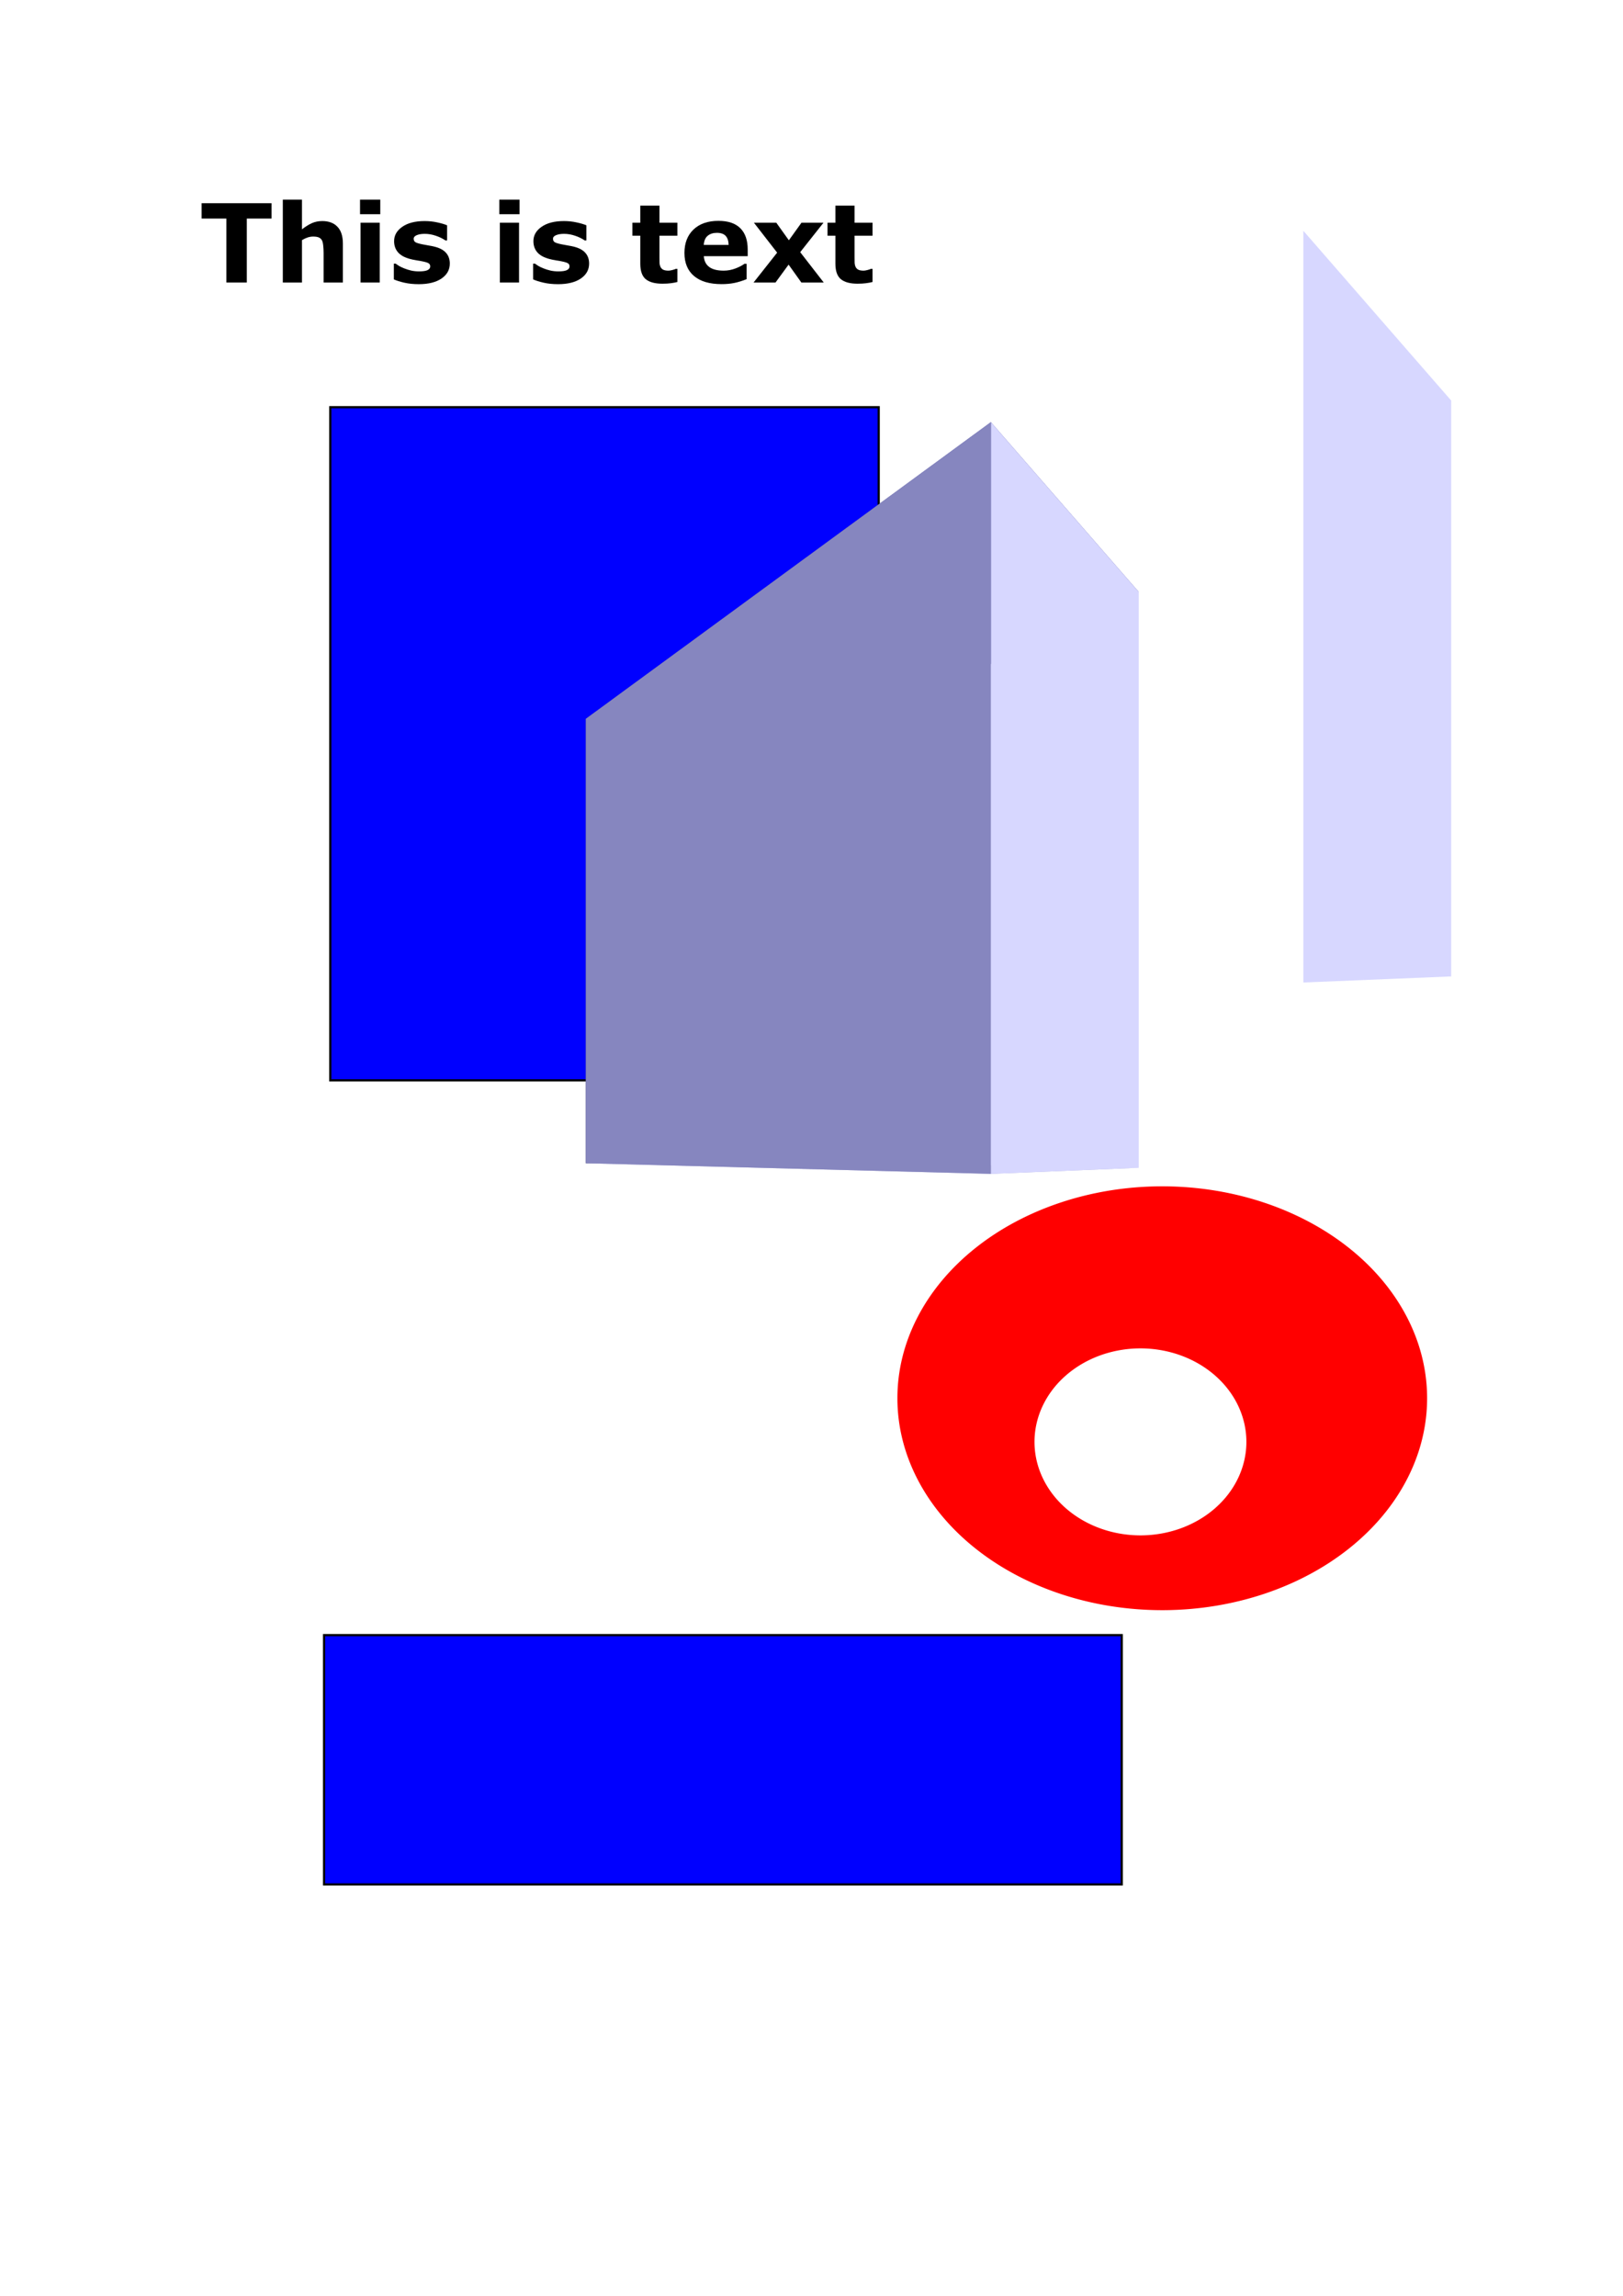 <?xml version="1.0" encoding="UTF-8" standalone="no"?>
<!-- Created with Inkscape (http://www.inkscape.org/) -->

<svg
   xmlns:dc="http://purl.org/dc/elements/1.1/"
   xmlns:cc="http://creativecommons.org/ns#"
   xmlns:rdf="http://www.w3.org/1999/02/22-rdf-syntax-ns#"
   xmlns:svg="http://www.w3.org/2000/svg"
   xmlns="http://www.w3.org/2000/svg"
   xmlns:sodipodi="http://sodipodi.sourceforge.net/DTD/sodipodi-0.dtd"
   xmlns:inkscape="http://www.inkscape.org/namespaces/inkscape"
   width="210mm"
   height="297mm"
   viewBox="0 0 744.094 1052.362"
   id="svg2"
   version="1.1"
   inkscape:version="0.91 r13725"
   sodipodi:docname="drawing.svg">
  <defs
     id="defs4">
    <inkscape:perspective
       sodipodi:type="inkscape:persp3d"
       inkscape:vp_x="0 : 526.1811 : 1"
       inkscape:vp_y="0 : 1000 : 0"
       inkscape:vp_z="744.09449 : 526.1811 : 1"
       inkscape:persp3d-origin="372.04724 : 350.7874 : 1"
       id="perspective3338" />
  </defs>
  <sodipodi:namedview
     id="base"
     pagecolor="#ffffff"
     bordercolor="#666666"
     borderopacity="1.0"
     inkscape:pageopacity="0.0"
     inkscape:pageshadow="2"
     inkscape:zoom="0.35"
     inkscape:cx="-507.52531"
     inkscape:cy="520"
     inkscape:document-units="px"
     inkscape:current-layer="layer1"
     showgrid="false"
     inkscape:window-width="1366"
     inkscape:window-height="715"
     inkscape:window-x="-8"
     inkscape:window-y="-8"
     inkscape:window-maximized="1" />
  <g
     inkscape:label="Layer 1"
     inkscape:groupmode="layer"
     id="layer1">
    <g
       id="g3356">
      <path
         style="fill:#0000ff;fill-rule:evenodd;stroke:#000000;stroke-width:1px;stroke-linecap:butt;stroke-linejoin:miter;stroke-opacity:1"
         d="m 151.429,186.648 251.429,0 0,308.571 -251.429,0 z"
         id="rect3336" />
      <g
         id="g3340"
         style="fill:none;fill-rule:evenodd;stroke:none;stroke-width:1px;stroke-linecap:butt;stroke-linejoin:round;stroke-opacity:1">
        <path
           d="m 268.571,533.214 185.714,4.863 67.777,-2.782 -180.794,-3.156 z"
           style="fill:#afafde;fill-rule:evenodd;stroke:none;stroke-width:1px;stroke-linecap:butt;stroke-linejoin:round;stroke-opacity:1"
           id="path3370" />
        <path
           d="m 268.571,329.505 0,203.709 72.697,-1.075 0,-172.566 z"
           style="fill:#353564;fill-rule:evenodd;stroke:none;stroke-width:1px;stroke-linecap:butt;stroke-linejoin:round;stroke-opacity:1"
           id="path3372" />
        <path
           d="m 341.269,359.573 180.794,-88.264 0,263.986 -180.794,-3.156 z"
           style="fill:#e9e9ff;fill-rule:evenodd;stroke:none;stroke-width:1px;stroke-linecap:butt;stroke-linejoin:round;stroke-opacity:1"
           id="path3374" />
        <path
           d="m 268.571,329.505 185.714,-135.999 67.777,77.803 -180.794,88.264 z"
           style="fill:#4d4d9f;fill-rule:evenodd;stroke:none;stroke-width:1px;stroke-linecap:butt;stroke-linejoin:round;stroke-opacity:1"
           id="path3376" />
        <path
           d="m 454.286,193.506 0,344.571 67.777,-2.782 0,-263.986 z"
           style="fill:#d7d7ff;fill-rule:evenodd;stroke:none;stroke-width:1px;stroke-linecap:butt;stroke-linejoin:round;stroke-opacity:1"
           id="path3378" />
        <path
           d="m 268.571,329.505 185.714,-135.999 0,344.571 -185.714,-4.863 z"
           style="fill:#8686bf;fill-rule:evenodd;stroke:none;stroke-width:1px;stroke-linecap:butt;stroke-linejoin:round;stroke-opacity:1"
           id="path3380" />
      </g>
      <path
         style="fill:#0000ff;fill-rule:evenodd;stroke:#000000;stroke-width:1px;stroke-linecap:butt;stroke-linejoin:miter;stroke-opacity:1"
         d="m 148.571,749.505 365.714,0 0,114.286 -365.714,0 z"
         id="rect3354" />
    </g>
    <path
       style="fill:#ff0000;fill-rule:evenodd;stroke:none;stroke-width:1px;stroke-linecap:butt;stroke-linejoin:miter;stroke-opacity:1"
       d="M 532.856,543.79 A 121.429,97.143 0 0 0 411.429,640.933 121.429,97.143 0 0 0 532.856,738.077 121.429,97.143 0 0 0 654.286,640.933 121.429,97.143 0 0 0 532.856,543.79 Z m -10,74.287 a 48.571,42.857 0 0 1 48.572,42.855 48.571,42.857 0 0 1 -48.572,42.857 48.571,42.857 0 0 1 -48.57,-42.857 48.571,42.857 0 0 1 48.57,-42.855 z"
       id="path3383"
       inkscape:connector-curvature="0" />
    <g
       style="font-style:normal;font-weight:normal;font-size:40px;line-height:125%;font-family:sans-serif;letter-spacing:0px;word-spacing:0px;fill:#000000;fill-opacity:1;stroke:none;stroke-width:1px;stroke-linecap:butt;stroke-linejoin:miter;stroke-opacity:1"
       id="text3353">
      <path
         d="m 124.51,100.184 -11.353,0 0,29.321 -9.375,0 0,-29.321 -11.353,0 0,-7.031 32.08,0 0,7.031 z"
         style="font-weight:bold;font-size:50px"
         id="path3358" />
      <path
         d="m 157.2,129.505 -8.838,0 0,-13.599 q 0,-1.66 -0.171,-3.296 -0.171,-1.66 -0.586,-2.441 -0.488,-0.903 -1.44,-1.318 -0.928,-0.415 -2.612,-0.415 -1.196,0 -2.441,0.391 -1.221,0.391 -2.661,1.245 l 0,19.434 -8.789,0 0,-37.988 8.789,0 0,13.599 q 2.344,-1.831 4.492,-2.808 2.173,-0.977 4.81,-0.977 4.443,0 6.934,2.588 2.515,2.588 2.515,7.739 l 0,17.847 z"
         style="font-weight:bold;font-size:50px"
         id="path3360" />
      <path
         d="m 174.095,129.505 -8.789,0 0,-27.417 8.789,0 0,27.417 z m 0.244,-31.323 -9.277,0 0,-6.665 9.277,0 0,6.665 z"
         style="font-weight:bold;font-size:50px"
         id="path3362" />
      <path
         d="m 206.224,120.814 q 0,4.248 -3.809,6.86 -3.809,2.588 -10.425,2.588 -3.662,0 -6.641,-0.684 -2.979,-0.684 -4.785,-1.514 l 0,-7.227 0.806,0 q 0.659,0.464 1.514,1.025 0.879,0.537 2.466,1.172 1.367,0.562 3.101,0.977 1.733,0.391 3.711,0.391 2.588,0 3.833,-0.562 1.245,-0.586 1.245,-1.709 0,-1.001 -0.732,-1.44 -0.732,-0.464 -2.783,-0.879 -0.977,-0.22 -2.661,-0.464 -1.66,-0.269 -3.027,-0.635 -3.735,-0.977 -5.542,-3.027 -1.807,-2.075 -1.807,-5.151 0,-3.955 3.735,-6.567 3.76,-2.637 10.254,-2.637 3.076,0 5.884,0.635 2.832,0.61 4.419,1.318 l 0,6.934 -0.757,0 q -1.953,-1.343 -4.468,-2.173 -2.49,-0.854 -5.054,-0.854 -2.124,0 -3.589,0.586 -1.44,0.586 -1.44,1.66 0,0.977 0.659,1.489 0.659,0.513 3.101,1.025 1.343,0.269 2.881,0.537 1.562,0.244 3.125,0.635 3.467,0.903 5.127,2.856 1.66,1.929 1.66,4.834 z"
         style="font-weight:bold;font-size:50px"
         id="path3364" />
      <path
         d="m 237.962,129.505 -8.789,0 0,-27.417 8.789,0 0,27.417 z m 0.244,-31.323 -9.277,0 0,-6.665 9.277,0 0,6.665 z"
         style="font-weight:bold;font-size:50px"
         id="path3366" />
      <path
         d="m 270.091,120.814 q 0,4.248 -3.809,6.86 -3.809,2.588 -10.425,2.588 -3.662,0 -6.641,-0.684 -2.979,-0.684 -4.785,-1.514 l 0,-7.227 0.806,0 q 0.659,0.464 1.514,1.025 0.879,0.537 2.466,1.172 1.367,0.562 3.101,0.977 1.733,0.391 3.711,0.391 2.588,0 3.833,-0.562 1.245,-0.586 1.245,-1.709 0,-1.001 -0.732,-1.44 -0.732,-0.464 -2.783,-0.879 -0.977,-0.22 -2.661,-0.464 -1.66,-0.269 -3.027,-0.635 -3.735,-0.977 -5.542,-3.027 -1.807,-2.075 -1.807,-5.151 0,-3.955 3.735,-6.567 3.76,-2.637 10.254,-2.637 3.076,0 5.884,0.635 2.832,0.61 4.419,1.318 l 0,6.934 -0.757,0 q -1.953,-1.343 -4.468,-2.173 -2.49,-0.854 -5.054,-0.854 -2.124,0 -3.589,0.586 -1.44,0.586 -1.44,1.66 0,0.977 0.659,1.489 0.659,0.513 3.101,1.025 1.343,0.269 2.881,0.537 1.562,0.244 3.125,0.635 3.467,0.903 5.127,2.856 1.66,1.929 1.66,4.834 z"
         style="font-weight:bold;font-size:50px"
         id="path3368" />
      <path
         d="m 310.569,129.261 q -1.416,0.366 -3.003,0.562 -1.587,0.22 -3.882,0.22 -5.127,0 -7.642,-2.075 -2.49,-2.075 -2.49,-7.104 l 0,-12.817 -3.613,0 0,-5.957 3.613,0 0,-7.837 8.789,0 0,7.837 8.228,0 0,5.957 -8.228,0 0,9.717 q 0,1.44 0.024,2.515 0.024,1.074 0.391,1.929 0.342,0.854 1.196,1.367 0.879,0.488 2.539,0.488 0.684,0 1.782,-0.293 1.123,-0.293 1.562,-0.537 l 0.732,0 0,6.03 z"
         style="font-weight:bold;font-size:50px"
         id="path3371" />
      <path
         d="m 342.796,117.42 -20.117,0 q 0.195,3.223 2.441,4.932 2.271,1.709 6.665,1.709 2.783,0 5.396,-1.001 2.612,-1.001 4.126,-2.148 l 0.977,0 0,7.056 q -2.979,1.196 -5.615,1.733 -2.637,0.537 -5.835,0.537 -8.252,0 -12.646,-3.711 -4.395,-3.711 -4.395,-10.571 0,-6.787 4.15,-10.742 4.175,-3.979 11.426,-3.979 6.689,0 10.059,3.394 3.369,3.369 3.369,9.717 l 0,3.076 z m -8.74,-5.151 q -0.073,-2.759 -1.367,-4.15 -1.294,-1.392 -4.028,-1.392 -2.539,0 -4.175,1.318 -1.636,1.318 -1.831,4.224 l 11.401,0 z"
         style="font-weight:bold;font-size:50px"
         id="path3373" />
      <path
         d="m 377.659,129.505 -10.254,0 -5.859,-8.203 -6.006,8.203 -10.059,0 10.815,-13.696 -10.645,-13.721 10.254,0 5.762,8.057 5.786,-8.057 10.083,0 -10.669,13.501 10.791,13.916 z"
         style="font-weight:bold;font-size:50px"
         id="path3375" />
      <path
         d="m 400.022,129.261 q -1.416,0.366 -3.003,0.562 -1.587,0.22 -3.882,0.22 -5.127,0 -7.642,-2.075 -2.49,-2.075 -2.49,-7.104 l 0,-12.817 -3.613,0 0,-5.957 3.613,0 0,-7.837 8.789,0 0,7.837 8.228,0 0,5.957 -8.228,0 0,9.717 q 0,1.44 0.024,2.515 0.024,1.074 0.391,1.929 0.342,0.854 1.196,1.367 0.879,0.488 2.539,0.488 0.684,0 1.782,-0.293 1.123,-0.293 1.562,-0.537 l 0.732,0 0,6.03 z"
         style="font-weight:bold;font-size:50px"
         id="path3377" />
    </g>
    <path
       inkscape:connector-curvature="0"
       d="m 597.54,105.791 0,344.571 67.777,-2.782 0,-263.986 z"
       style="fill:#d7d7ff;fill-rule:evenodd;stroke:none;stroke-width:1px;stroke-linecap:butt;stroke-linejoin:round;stroke-opacity:1"
       id="path3378-9" />
  </g>
</svg>
